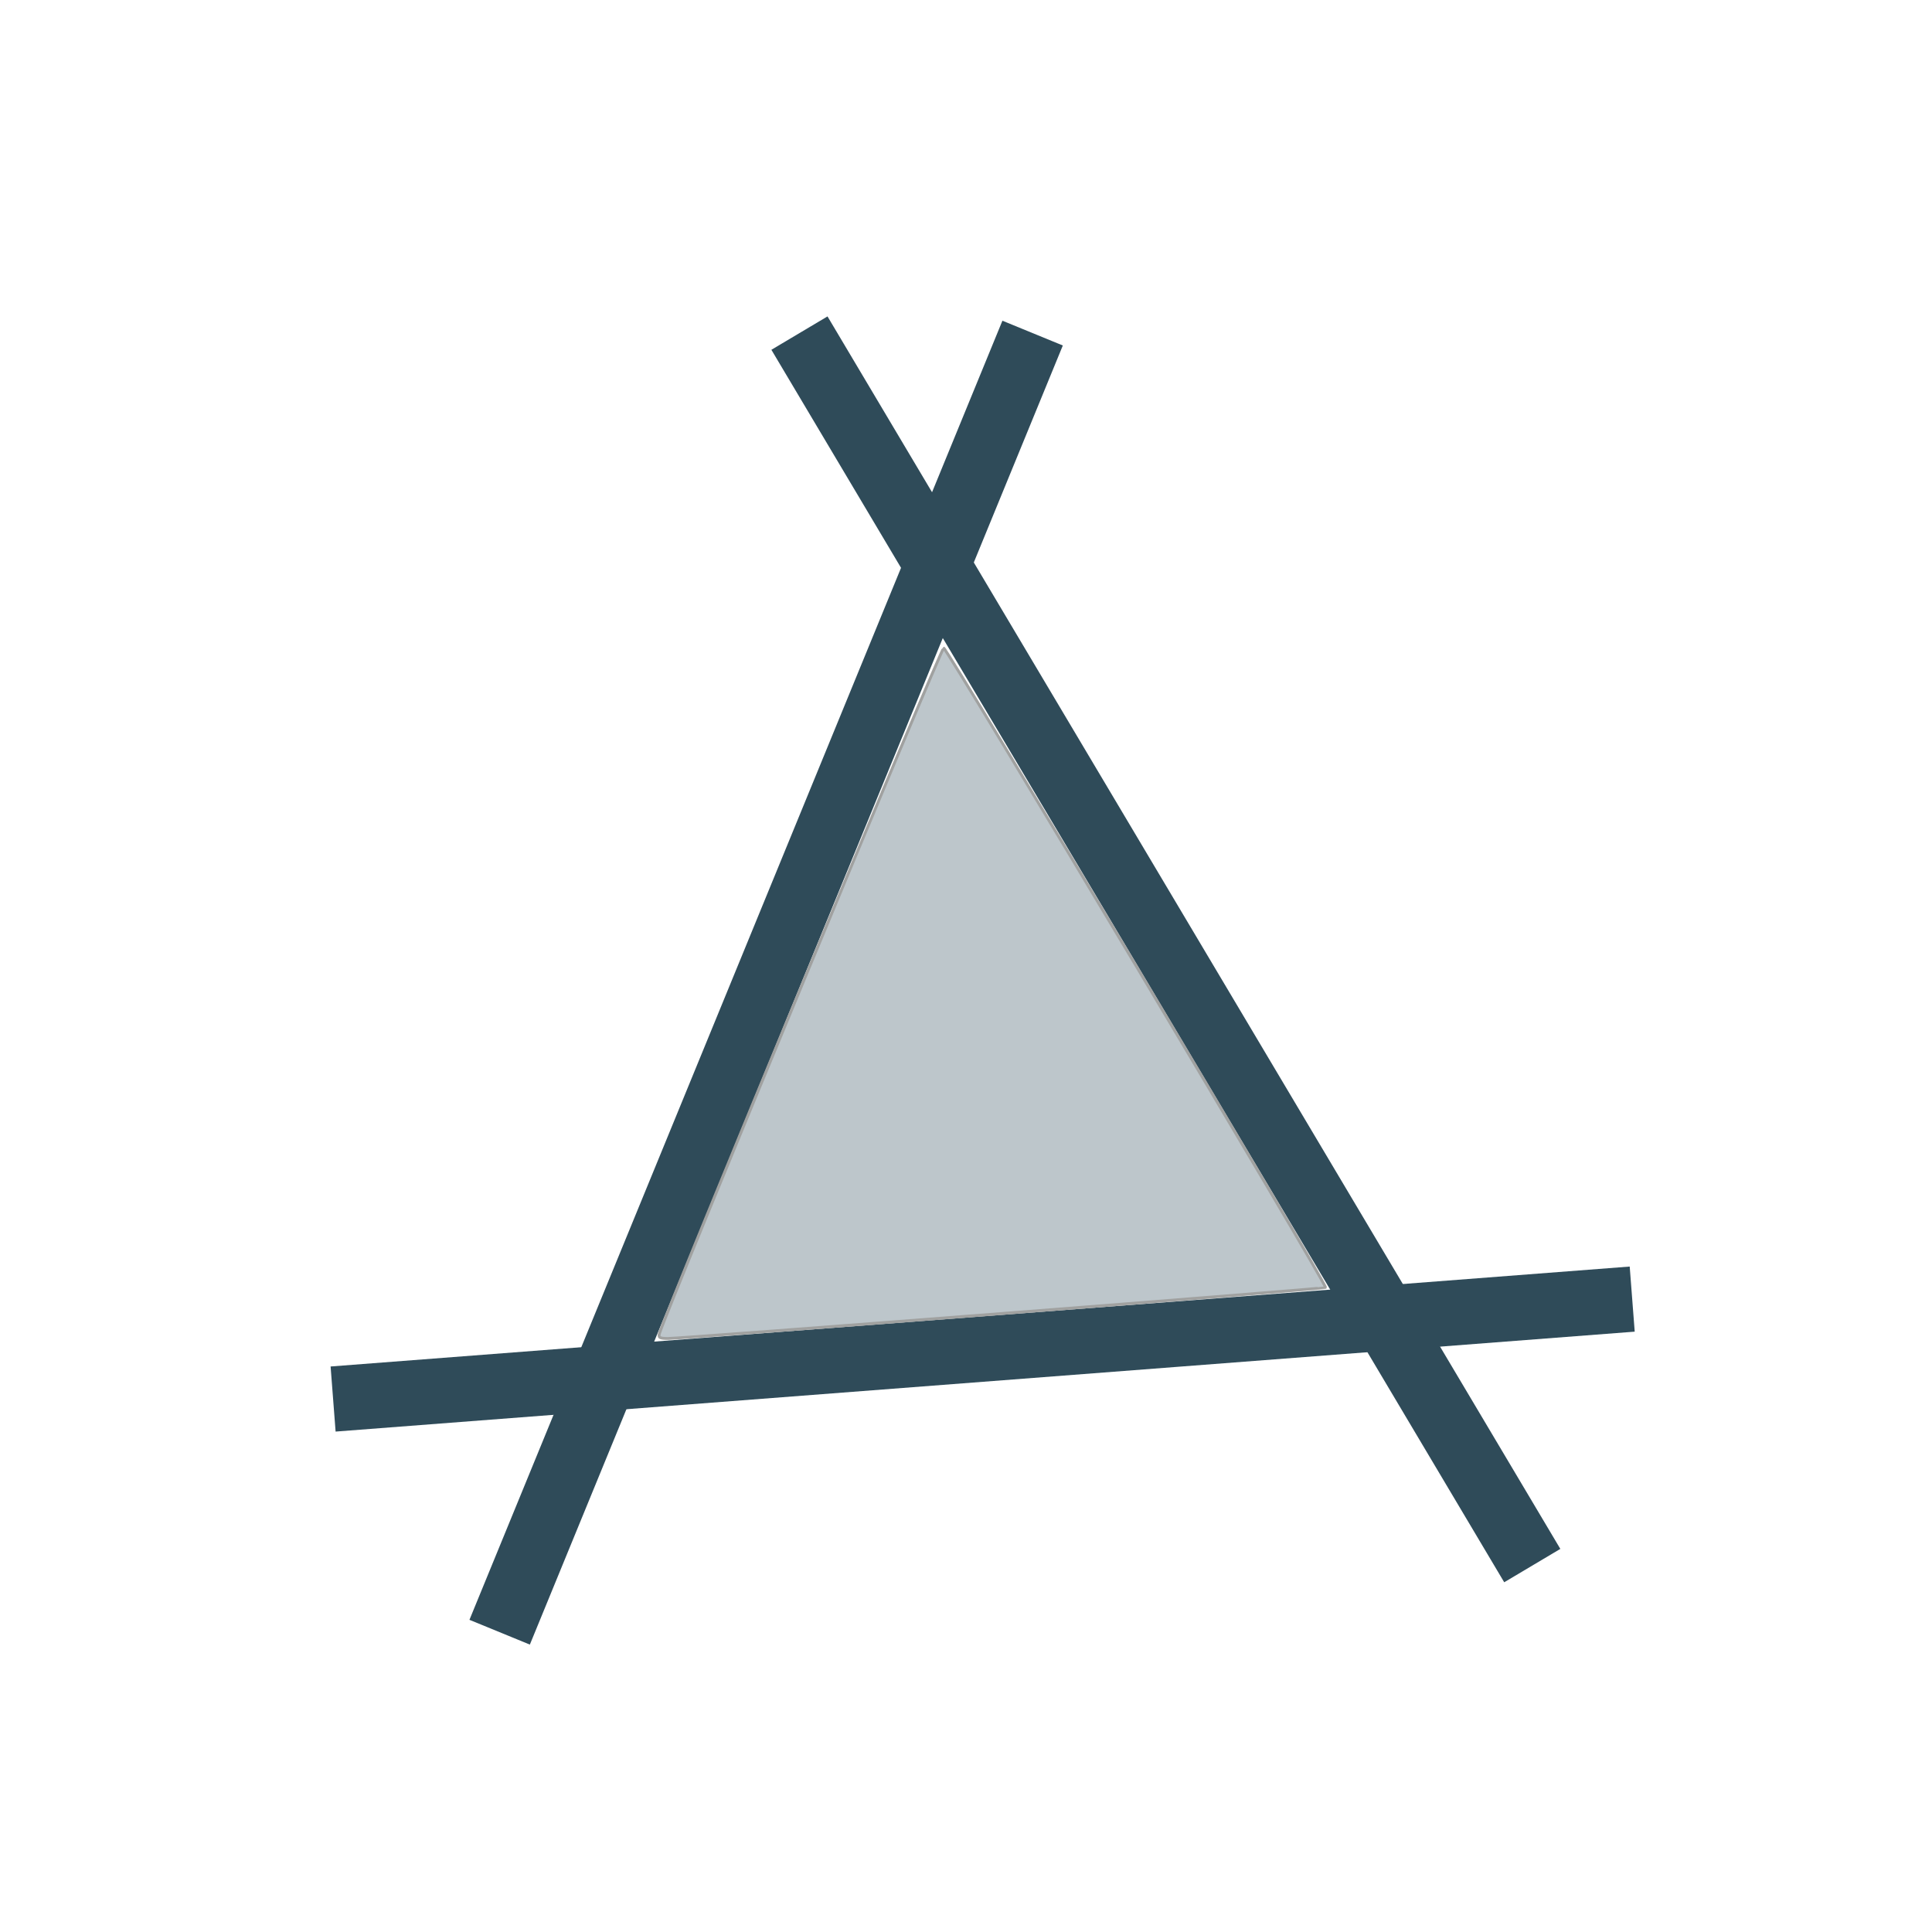 <?xml version="1.0" encoding="UTF-8" standalone="no"?>
<!-- Created with Inkscape (http://www.inkscape.org/) -->

<svg
   xmlns:dc="http://purl.org/dc/elements/1.1/"
   xmlns:cc="http://creativecommons.org/ns#"
   xmlns:rdf="http://www.w3.org/1999/02/22-rdf-syntax-ns#"
   xmlns:svg="http://www.w3.org/2000/svg"
   xmlns="http://www.w3.org/2000/svg"
   xmlns:sodipodi="http://sodipodi.sourceforge.net/DTD/sodipodi-0.dtd"
   xmlns:inkscape="http://www.inkscape.org/namespaces/inkscape"
   width="29"
   height="29"
   id="svg2992"
   version="1.1"
   inkscape:version="0.92.3 (2405546, 2018-03-11)"
   sodipodi:docname="area.svg"
   inkscape:export-filename="C:\projects\GRAPH\resources-graph\icons\circle2.png"
   inkscape:export-xdpi="90"
   inkscape:export-ydpi="90">
  <defs
     id="defs2994" />
  <sodipodi:namedview
     id="base"
     pagecolor="#ffffff"
     bordercolor="#666666"
     borderopacity="1.0"
     inkscape:pageopacity="0.0"
     inkscape:pageshadow="2"
     inkscape:zoom="22.627417"
     inkscape:cx="22.779273"
     inkscape:cy="10.983817"
     inkscape:document-units="px"
     inkscape:current-layer="layer1"
     showgrid="true"
     inkscape:snap-nodes="true"
     guidetolerance="10000"
     objecttolerance="10000"
     inkscape:object-nodes="true"
     inkscape:window-width="2560"
     inkscape:window-height="1387"
     inkscape:window-x="-8"
     inkscape:window-y="-8"
     inkscape:window-maximized="1"
     inkscape:snap-grids="true"
     showguides="true"
     inkscape:object-paths="false"
     inkscape:measure-start="0,0"
     inkscape:measure-end="0,0">
    <inkscape:grid
       type="xygrid"
       id="grid3000"
       empspacing="1"
       visible="true"
       enabled="true"
       snapvisiblegridlinesonly="true"
       spacingx="0.5px"
       spacingy="0.5px"
       dotted="false" />
  </sodipodi:namedview>
  <g
     inkscape:label="Capa 1"
     inkscape:groupmode="layer"
     id="layer1"
     transform="translate(0,-1023.362)">
    <path
       style="fill:none;stroke:#2f4b59;stroke-width:0.98;stroke-linecap:butt;stroke-linejoin:miter;stroke-miterlimit:4;stroke-dasharray:none;stroke-opacity:1"
       d="m 7.5,1047.862 8,-19.5"
       id="path3797"
       inkscape:connector-curvature="0"
       sodipodi:nodetypes="cc" />
    <path
       style="opacity:1;fill:#000000;fill-opacity:0;stroke-width:0.068;stroke-linecap:round;stroke-miterlimit:1;stroke-dasharray:none"
       d="m 9,1036.862 v -4.833 l 0.734,-0.537 c 1.807,-1.321 3.265,-2.075 4.766,-2.467 0.756,-0.198 1.82,-0.222 2.433,-0.055 2.525,0.686 4.133,3.764 4.72,9.037 0.075,0.67 0.222,3.038 0.222,3.578 8.9e-5,0.103 -0.348,0.109 -6.437,0.109 H 9 Z"
       id="path4581"
       inkscape:connector-curvature="0" />
    <path
       style="opacity:1;fill:#000000;fill-opacity:0;stroke-width:0.068;stroke-linecap:round;stroke-miterlimit:1;stroke-dasharray:none"
       d="m 9,1036.862 v -4.833 l 0.734,-0.537 c 1.807,-1.321 3.265,-2.075 4.766,-2.467 0.756,-0.198 1.82,-0.222 2.433,-0.055 2.525,0.686 4.133,3.764 4.72,9.037 0.075,0.67 0.222,3.038 0.222,3.578 8.9e-5,0.103 -0.348,0.109 -6.437,0.109 H 9 Z"
       id="path4583"
       inkscape:connector-curvature="0" />
    <path
       style="fill:none;stroke:#2f4b59;stroke-width:0.98;stroke-linecap:butt;stroke-linejoin:miter;stroke-miterlimit:4;stroke-dasharray:none;stroke-opacity:1"
       d="m 23,1046.862 -11,-18.5"
       id="path3797-1"
       inkscape:connector-curvature="0"
       sodipodi:nodetypes="cc" />
    <path
       style="fill:none;stroke:#2f4b59;stroke-width:0.98;stroke-linecap:butt;stroke-linejoin:miter;stroke-miterlimit:4;stroke-dasharray:none;stroke-opacity:1"
       d="m 5,1044.362 19.5,-1.5"
       id="path3797-12"
       inkscape:connector-curvature="0"
       sodipodi:nodetypes="cc" />
    <path
       style="opacity:1;fill:#2f4b59;fill-opacity:0.314;stroke:#a0a1a0;stroke-width:0.043;stroke-linecap:butt;stroke-miterlimit:4;stroke-dasharray:none;stroke-opacity:1"
       d="m 9.9,1043.374 c 0.129,-0.408 4.225,-10.284 4.265,-10.284 0.053,0 5.765,9.565 5.732,9.598 -0.02,0.02 -9.638,0.765 -9.872,0.765 -0.125,0 -0.146,-0.014 -0.125,-0.08 z"
       id="path7383"
       inkscape:connector-curvature="0" />
  </g>
  <g
     inkscape:groupmode="layer"
     id="layer2"
     inkscape:label="Capa 2">
    <path
       style="fill:#000000;fill-opacity:0;stroke-width:0.031"
       d="M 5.964,16.038 V 10.726 L 6.19,10.574 C 6.622,10.283 7.616,9.662 8.39,9.199 13.572,6.099 16.948,5.18 19.205,6.255 c 0.485,0.231 0.849,0.495 1.29,0.937 0.86,0.862 1.498,1.979 2.139,3.748 0.775,2.138 1.517,5.559 2.079,9.581 0.053,0.378 0.103,0.719 0.111,0.758 l 0.015,0.07 H 15.402 5.964 Z"
       id="path22"
       inkscape:connector-curvature="0" />
    <path
       style="fill:#000000;fill-opacity:0;stroke-width:0.031"
       d="M 5.964,16.038 V 10.726 L 6.19,10.574 C 6.622,10.283 7.616,9.662 8.39,9.199 13.572,6.099 16.948,5.18 19.205,6.255 c 0.485,0.231 0.849,0.495 1.29,0.937 0.86,0.862 1.498,1.979 2.139,3.748 0.775,2.138 1.517,5.559 2.079,9.581 0.053,0.378 0.103,0.719 0.111,0.758 l 0.015,0.07 H 15.402 5.964 Z"
       id="path24"
       inkscape:connector-curvature="0" />
  </g>
</svg>
